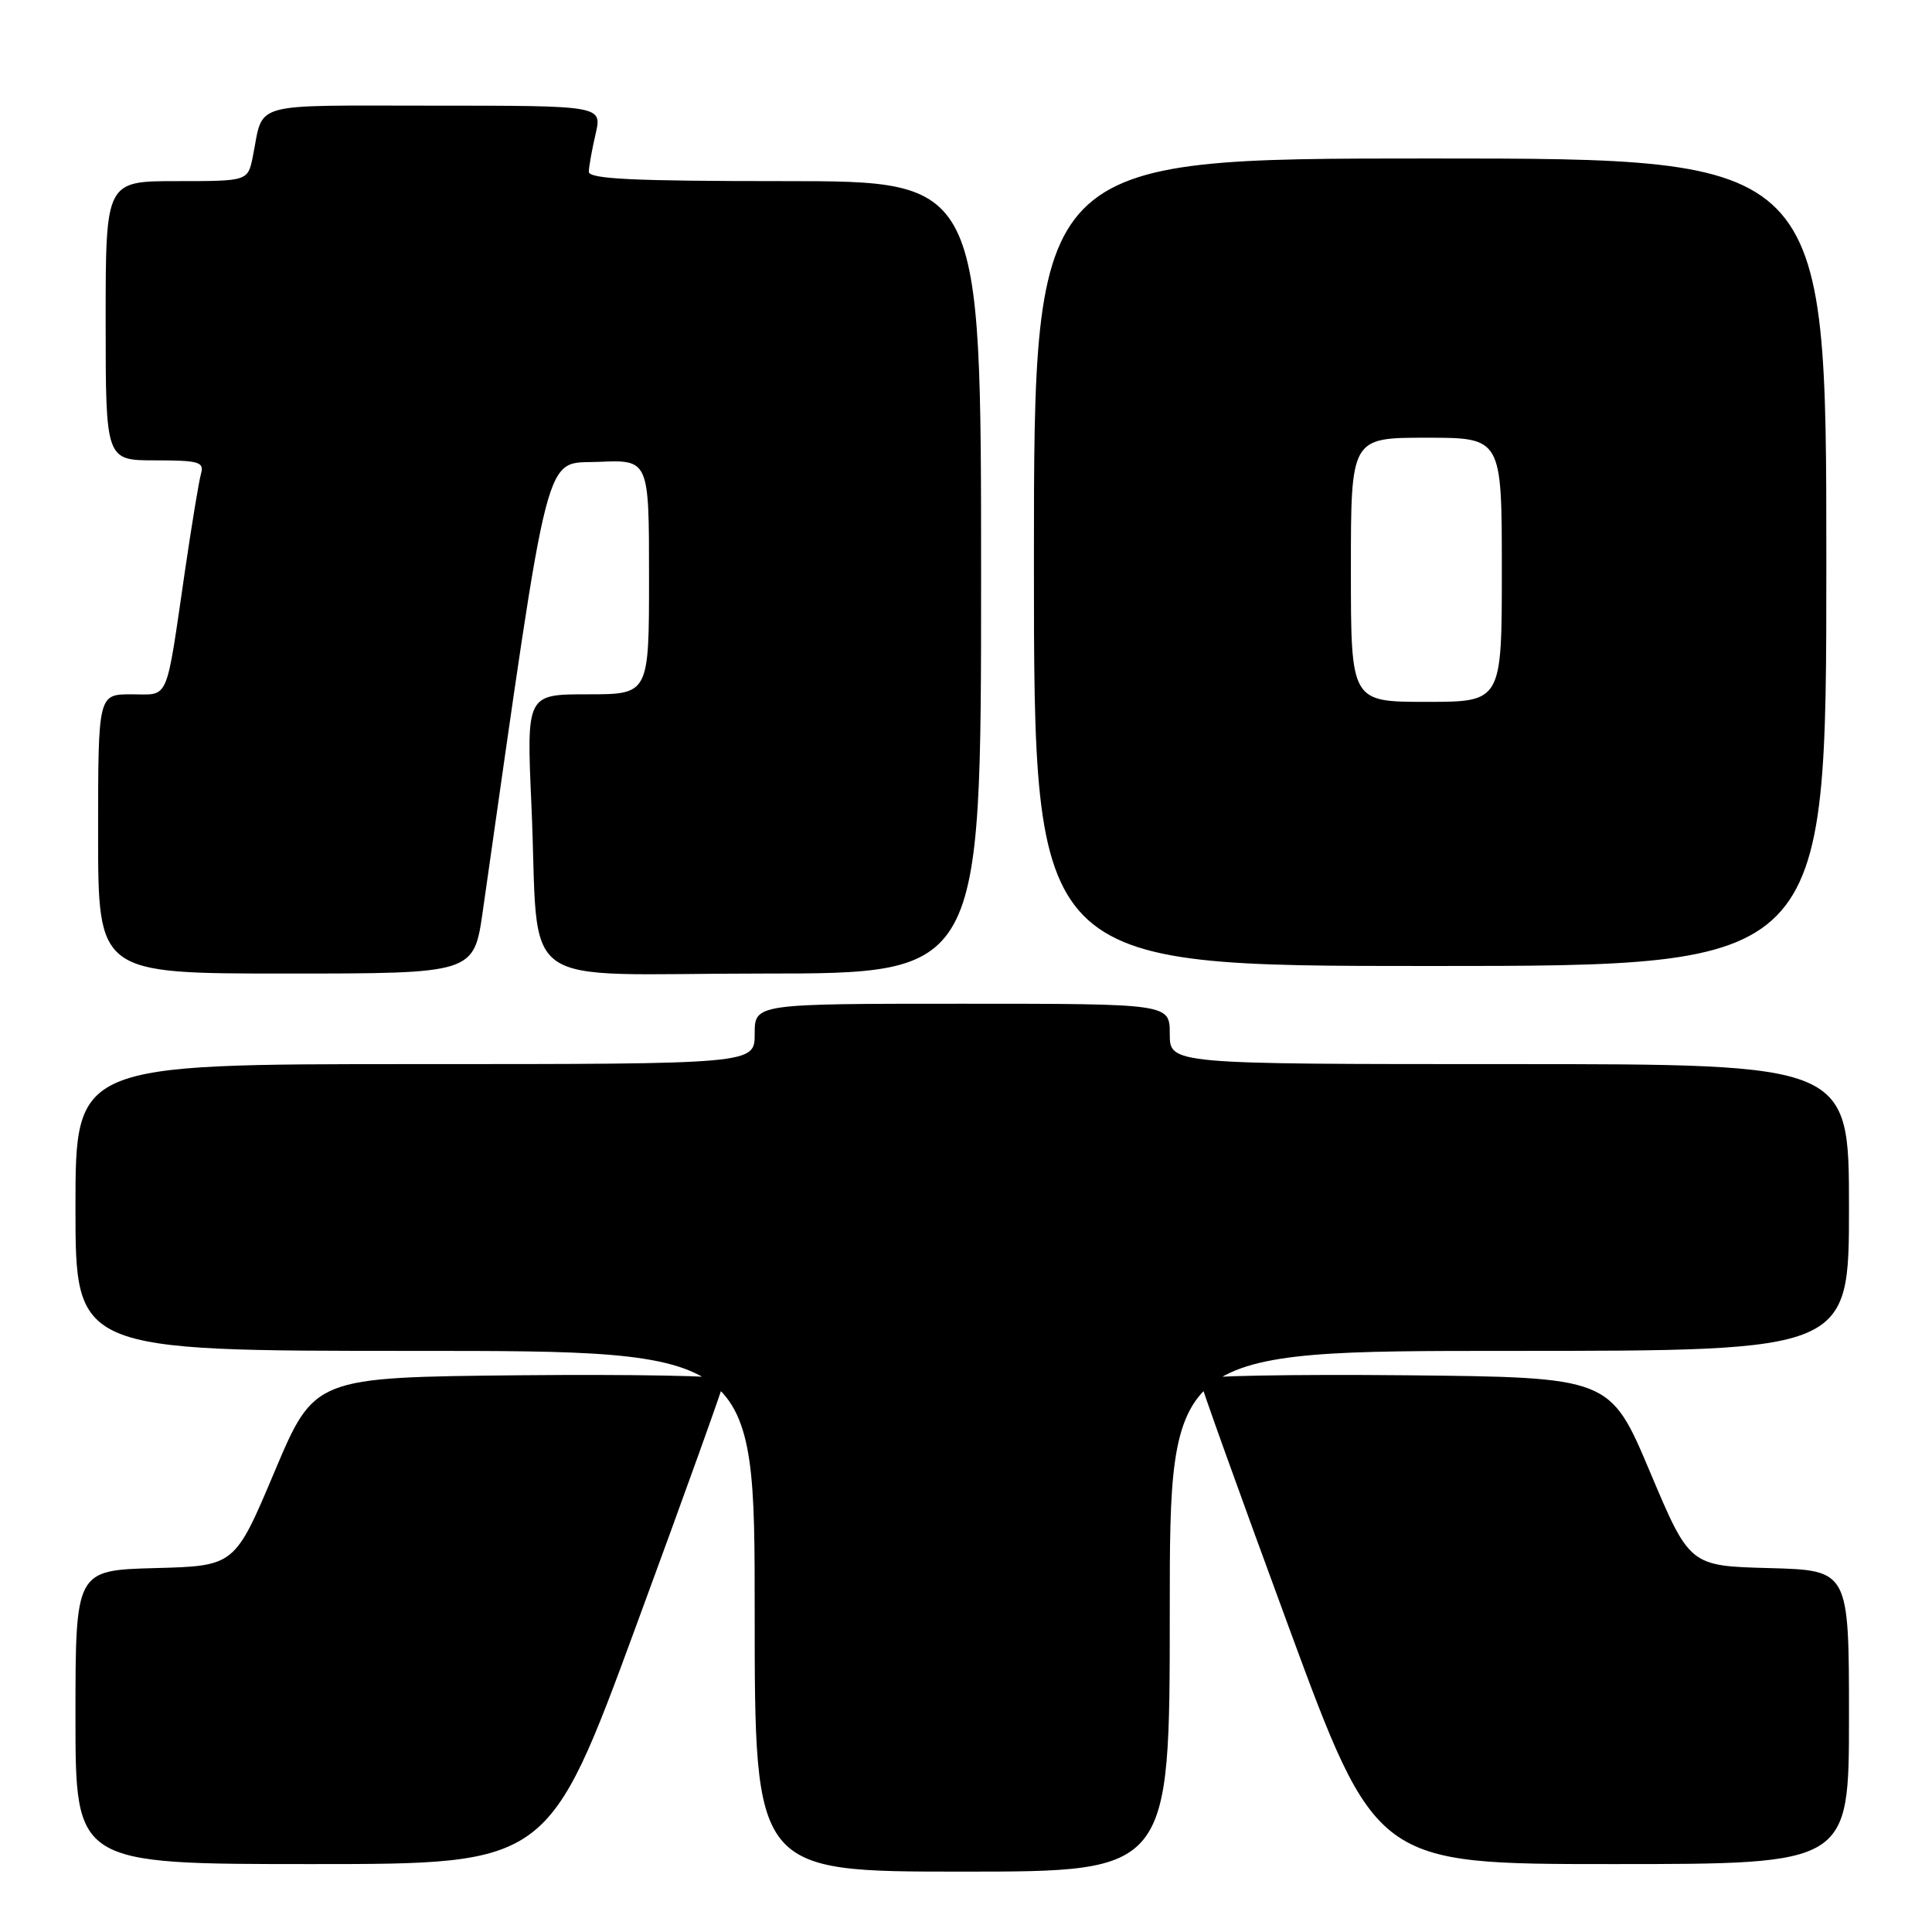 <?xml version="1.0" encoding="UTF-8" standalone="no"?>
<!DOCTYPE svg PUBLIC "-//W3C//DTD SVG 1.1//EN" "http://www.w3.org/Graphics/SVG/1.1/DTD/svg11.dtd" >
<svg xmlns="http://www.w3.org/2000/svg" xmlns:xlink="http://www.w3.org/1999/xlink" version="1.1" viewBox="0 0 256 256">
 <g >
 <path fill="currentColor"
d=" M 155.00 213.50 C 155.00 179.00 155.00 179.00 200.00 179.00 C 245.00 179.00 245.00 179.00 245.00 160.00 C 245.00 141.00 245.00 141.00 200.00 141.00 C 155.00 141.00 155.00 141.00 155.00 137.00 C 155.00 133.00 155.00 133.00 127.50 133.00 C 100.00 133.00 100.00 133.00 100.00 137.00 C 100.00 141.00 100.00 141.00 55.00 141.00 C 10.00 141.00 10.00 141.00 10.00 160.00 C 10.00 179.00 10.00 179.00 55.00 179.00 C 100.00 179.00 100.00 179.00 100.00 213.50 C 100.00 248.00 100.00 248.00 127.50 248.00 C 155.00 248.00 155.00 248.00 155.00 213.50 Z  M 84.36 215.25 C 90.79 197.79 96.04 183.16 96.03 182.73 C 96.01 182.31 83.77 182.09 68.83 182.23 C 41.66 182.50 41.66 182.50 36.38 195.00 C 31.11 207.50 31.11 207.50 20.55 207.78 C 10.00 208.07 10.00 208.07 10.00 227.53 C 10.00 247.00 10.00 247.00 41.34 247.00 C 72.68 247.00 72.68 247.00 84.36 215.25 Z  M 245.00 227.53 C 245.00 208.07 245.00 208.07 234.45 207.78 C 223.89 207.50 223.89 207.50 218.62 195.00 C 213.34 182.50 213.34 182.50 186.17 182.23 C 171.23 182.09 158.99 182.31 158.97 182.73 C 158.96 183.16 164.21 197.79 170.64 215.25 C 182.32 247.00 182.32 247.00 213.66 247.00 C 245.00 247.00 245.00 247.00 245.00 227.53 Z  M 63.97 120.75 C 72.98 57.70 71.99 61.53 79.30 61.20 C 86.00 60.91 86.00 60.91 86.00 76.45 C 86.00 92.00 86.00 92.00 77.88 92.00 C 69.76 92.00 69.76 92.00 70.42 106.75 C 71.53 131.82 67.65 129.00 101.09 129.00 C 130.00 129.00 130.00 129.00 130.00 76.50 C 130.00 24.00 130.00 24.00 104.00 24.00 C 83.85 24.00 78.01 23.72 78.02 22.75 C 78.04 22.06 78.44 19.81 78.92 17.75 C 79.79 14.00 79.79 14.00 57.46 14.00 C 32.76 14.00 34.98 13.38 33.50 20.75 C 32.84 24.00 32.84 24.00 23.42 24.00 C 14.00 24.00 14.00 24.00 14.00 42.50 C 14.00 61.00 14.00 61.00 20.57 61.00 C 26.34 61.00 27.07 61.21 26.64 62.75 C 26.36 63.71 25.42 69.45 24.53 75.50 C 21.92 93.36 22.50 92.00 17.42 92.00 C 13.00 92.00 13.00 92.00 13.00 110.50 C 13.00 129.00 13.00 129.00 37.90 129.00 C 62.79 129.00 62.79 129.00 63.97 120.75 Z  M 242.00 74.50 C 242.00 21.00 242.00 21.00 189.50 21.00 C 137.00 21.00 137.00 21.00 137.00 74.50 C 137.00 128.00 137.00 128.00 189.50 128.00 C 242.00 128.00 242.00 128.00 242.00 74.50 Z  M 179.00 75.50 C 179.00 58.00 179.00 58.00 189.00 58.00 C 199.00 58.00 199.00 58.00 199.00 75.50 C 199.00 93.00 199.00 93.00 189.00 93.00 C 179.00 93.00 179.00 93.00 179.00 75.50 Z "/>
</g>
</svg>